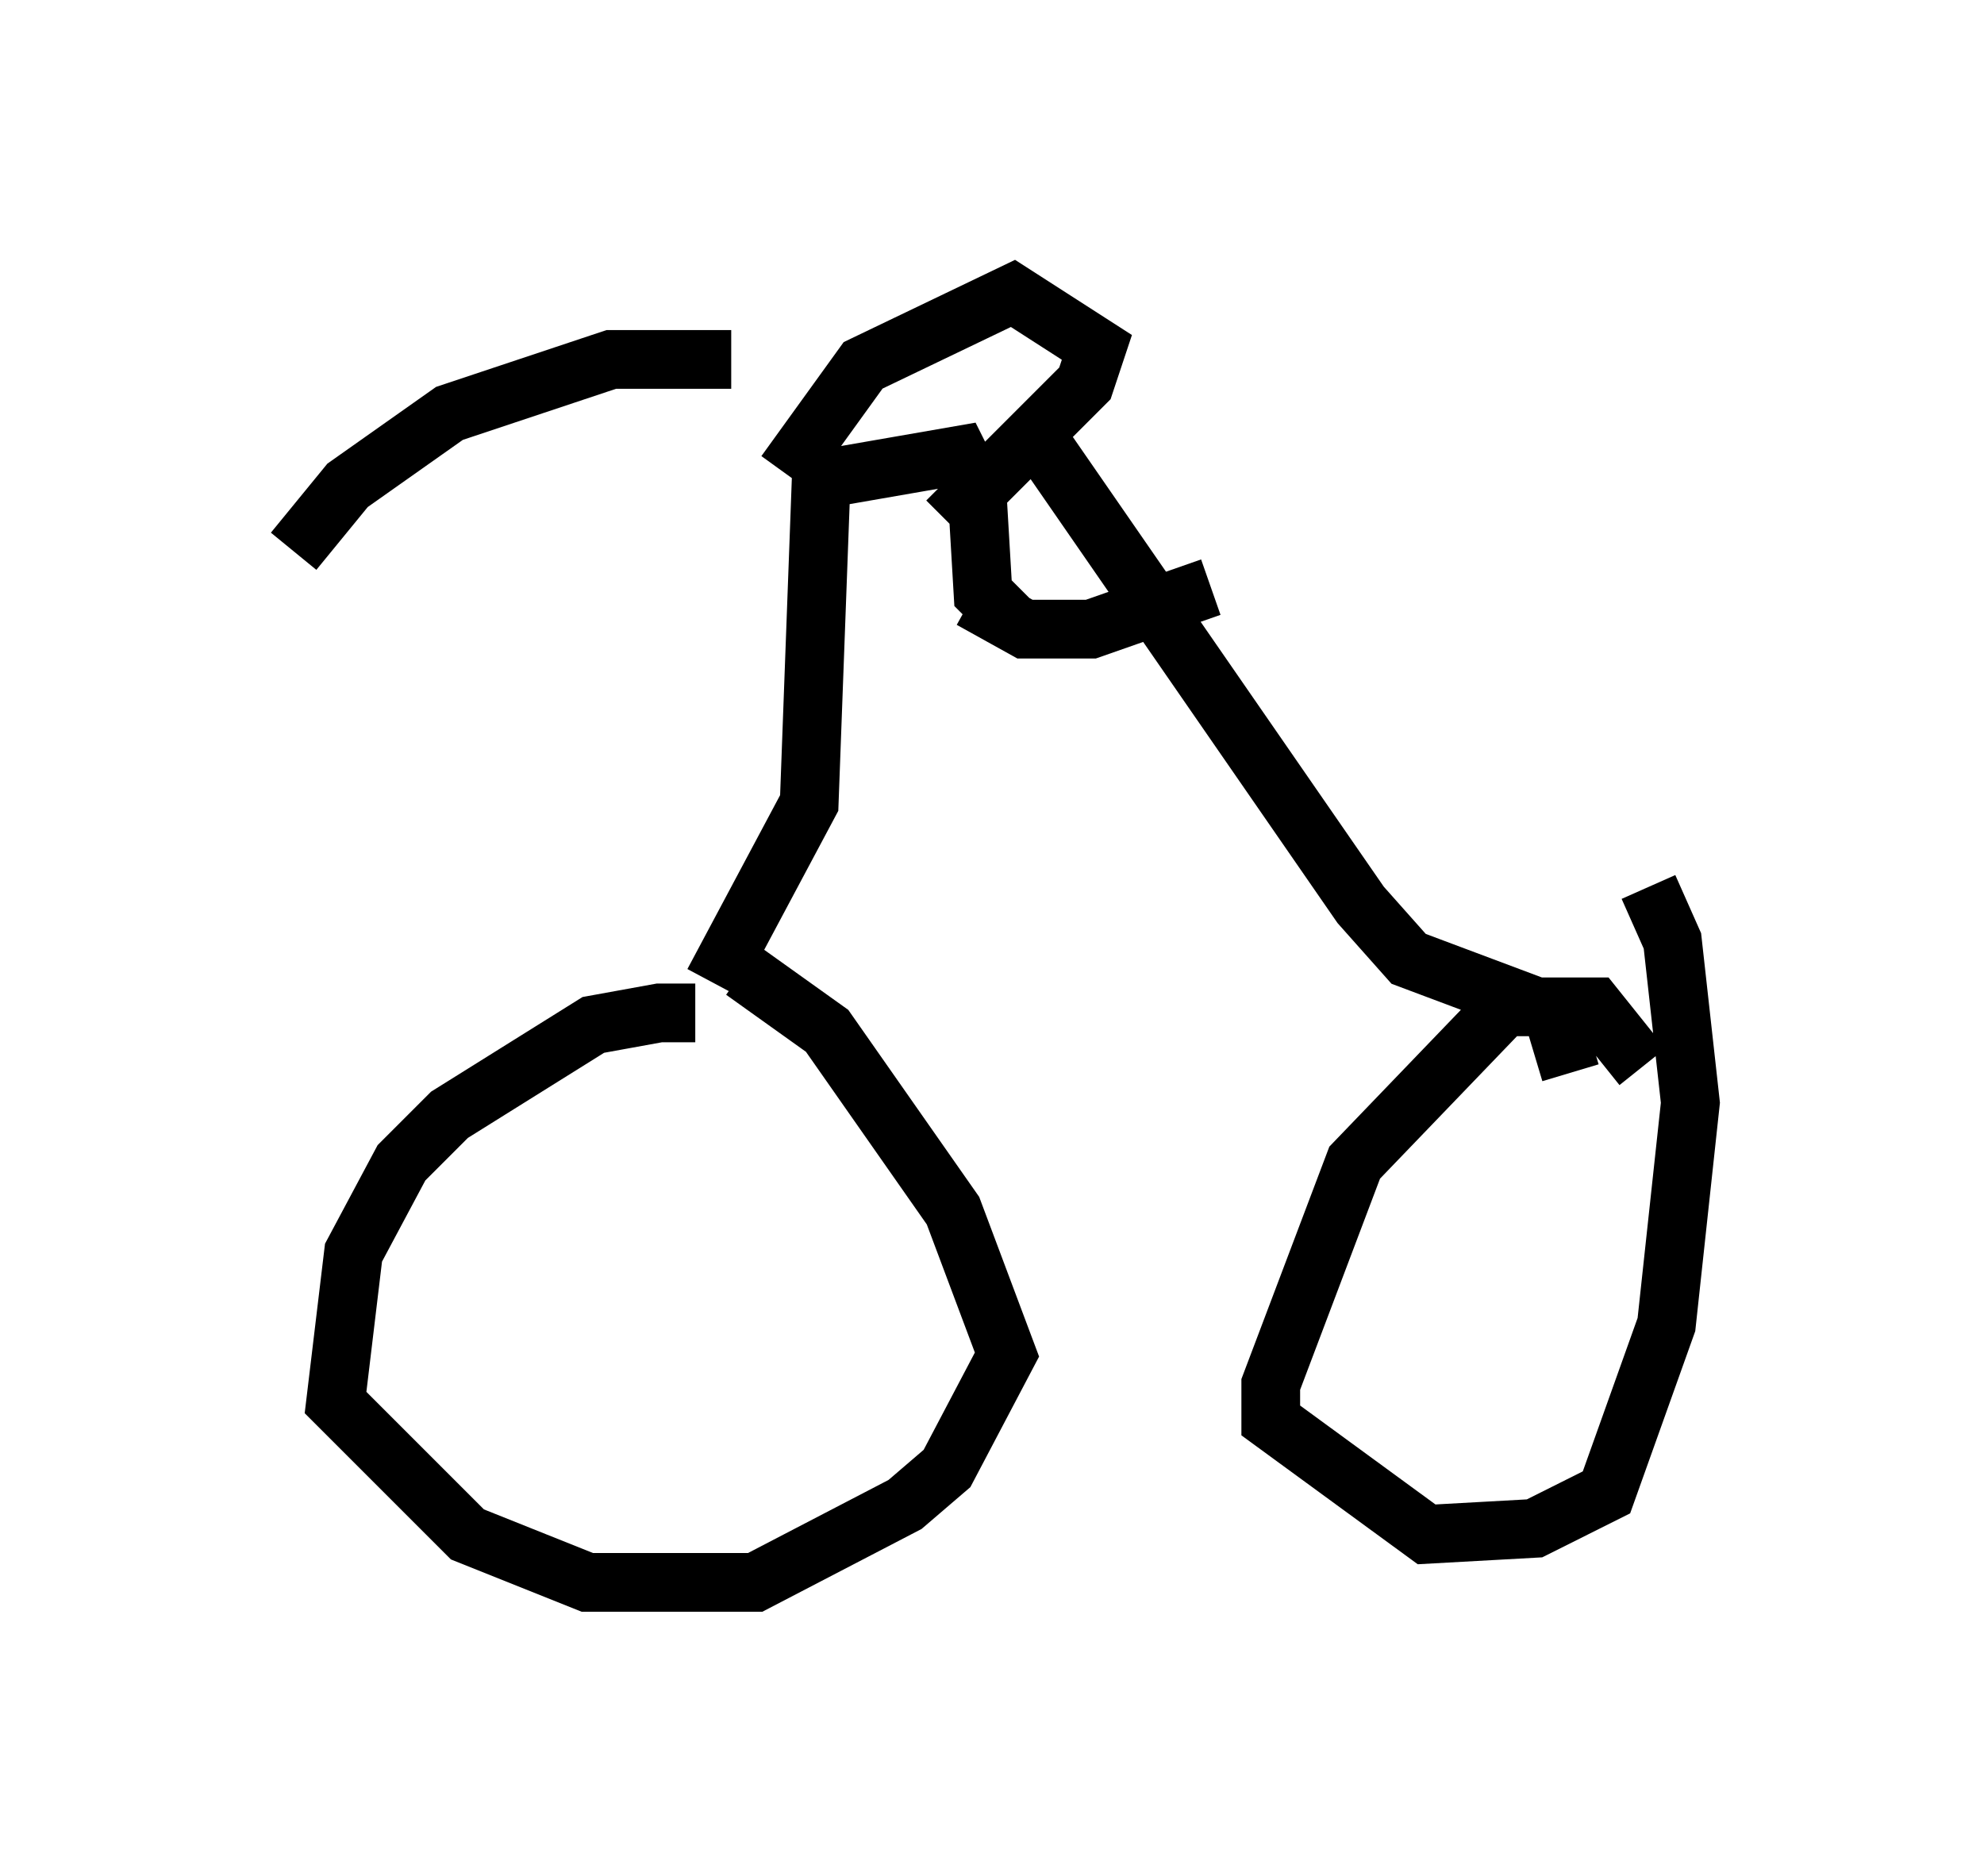 <?xml version="1.0" encoding="utf-8" ?>
<svg baseProfile="full" height="31.948" version="1.1" width="33.786" xmlns="http://www.w3.org/2000/svg" xmlns:ev="http://www.w3.org/2001/xml-events" xmlns:xlink="http://www.w3.org/1999/xlink"><defs /><rect fill="white" height="31.948" width="33.786" x="0" y="0" /><path d="M13.167, 17.863 m-1.327, -0.613 l-0.613, 0.0 -1.123, 0.204 l-2.45, 1.531 -0.817, 0.817 l-0.817, 1.531 -0.306, 2.552 l2.246, 2.246 2.042, 0.817 l2.858, 0.0 2.552, -1.327 l0.715, -0.613 1.021, -1.94 l-0.919, -2.45 -2.144, -3.063 l-1.429, -1.021 m15.313, 1.633 l-0.817, -1.021 -1.531, 0.0 l-2.552, 2.654 -1.429, 3.777 l0.0, 0.613 2.654, 1.94 l1.838, -0.102 1.225, -0.613 l1.021, -2.858 0.408, -3.777 l-0.306, -2.756 -0.408, -0.919 m-15.925, 1.633 l1.633, -3.063 0.204, -5.513 l2.348, -0.408 0.306, 0.613 l0.102, 1.735 0.51, 0.51 m-3.879, -2.552 l1.327, -1.838 2.552, -1.225 l1.429, 0.919 -0.204, 0.613 l-2.348, 2.348 m0.408, 1.327 l0.919, 0.51 1.123, 0.0 l2.042, -0.715 m-3.165, -2.858 l5.717, 8.269 0.817, 0.919 l2.45, 0.919 0.306, 1.021 m-14.292, -12.148 l-2.042, 0.0 -2.756, 0.919 l-1.735, 1.225 -0.919, 1.123 " fill="none" stroke="black" stroke-width="1" /></svg>
